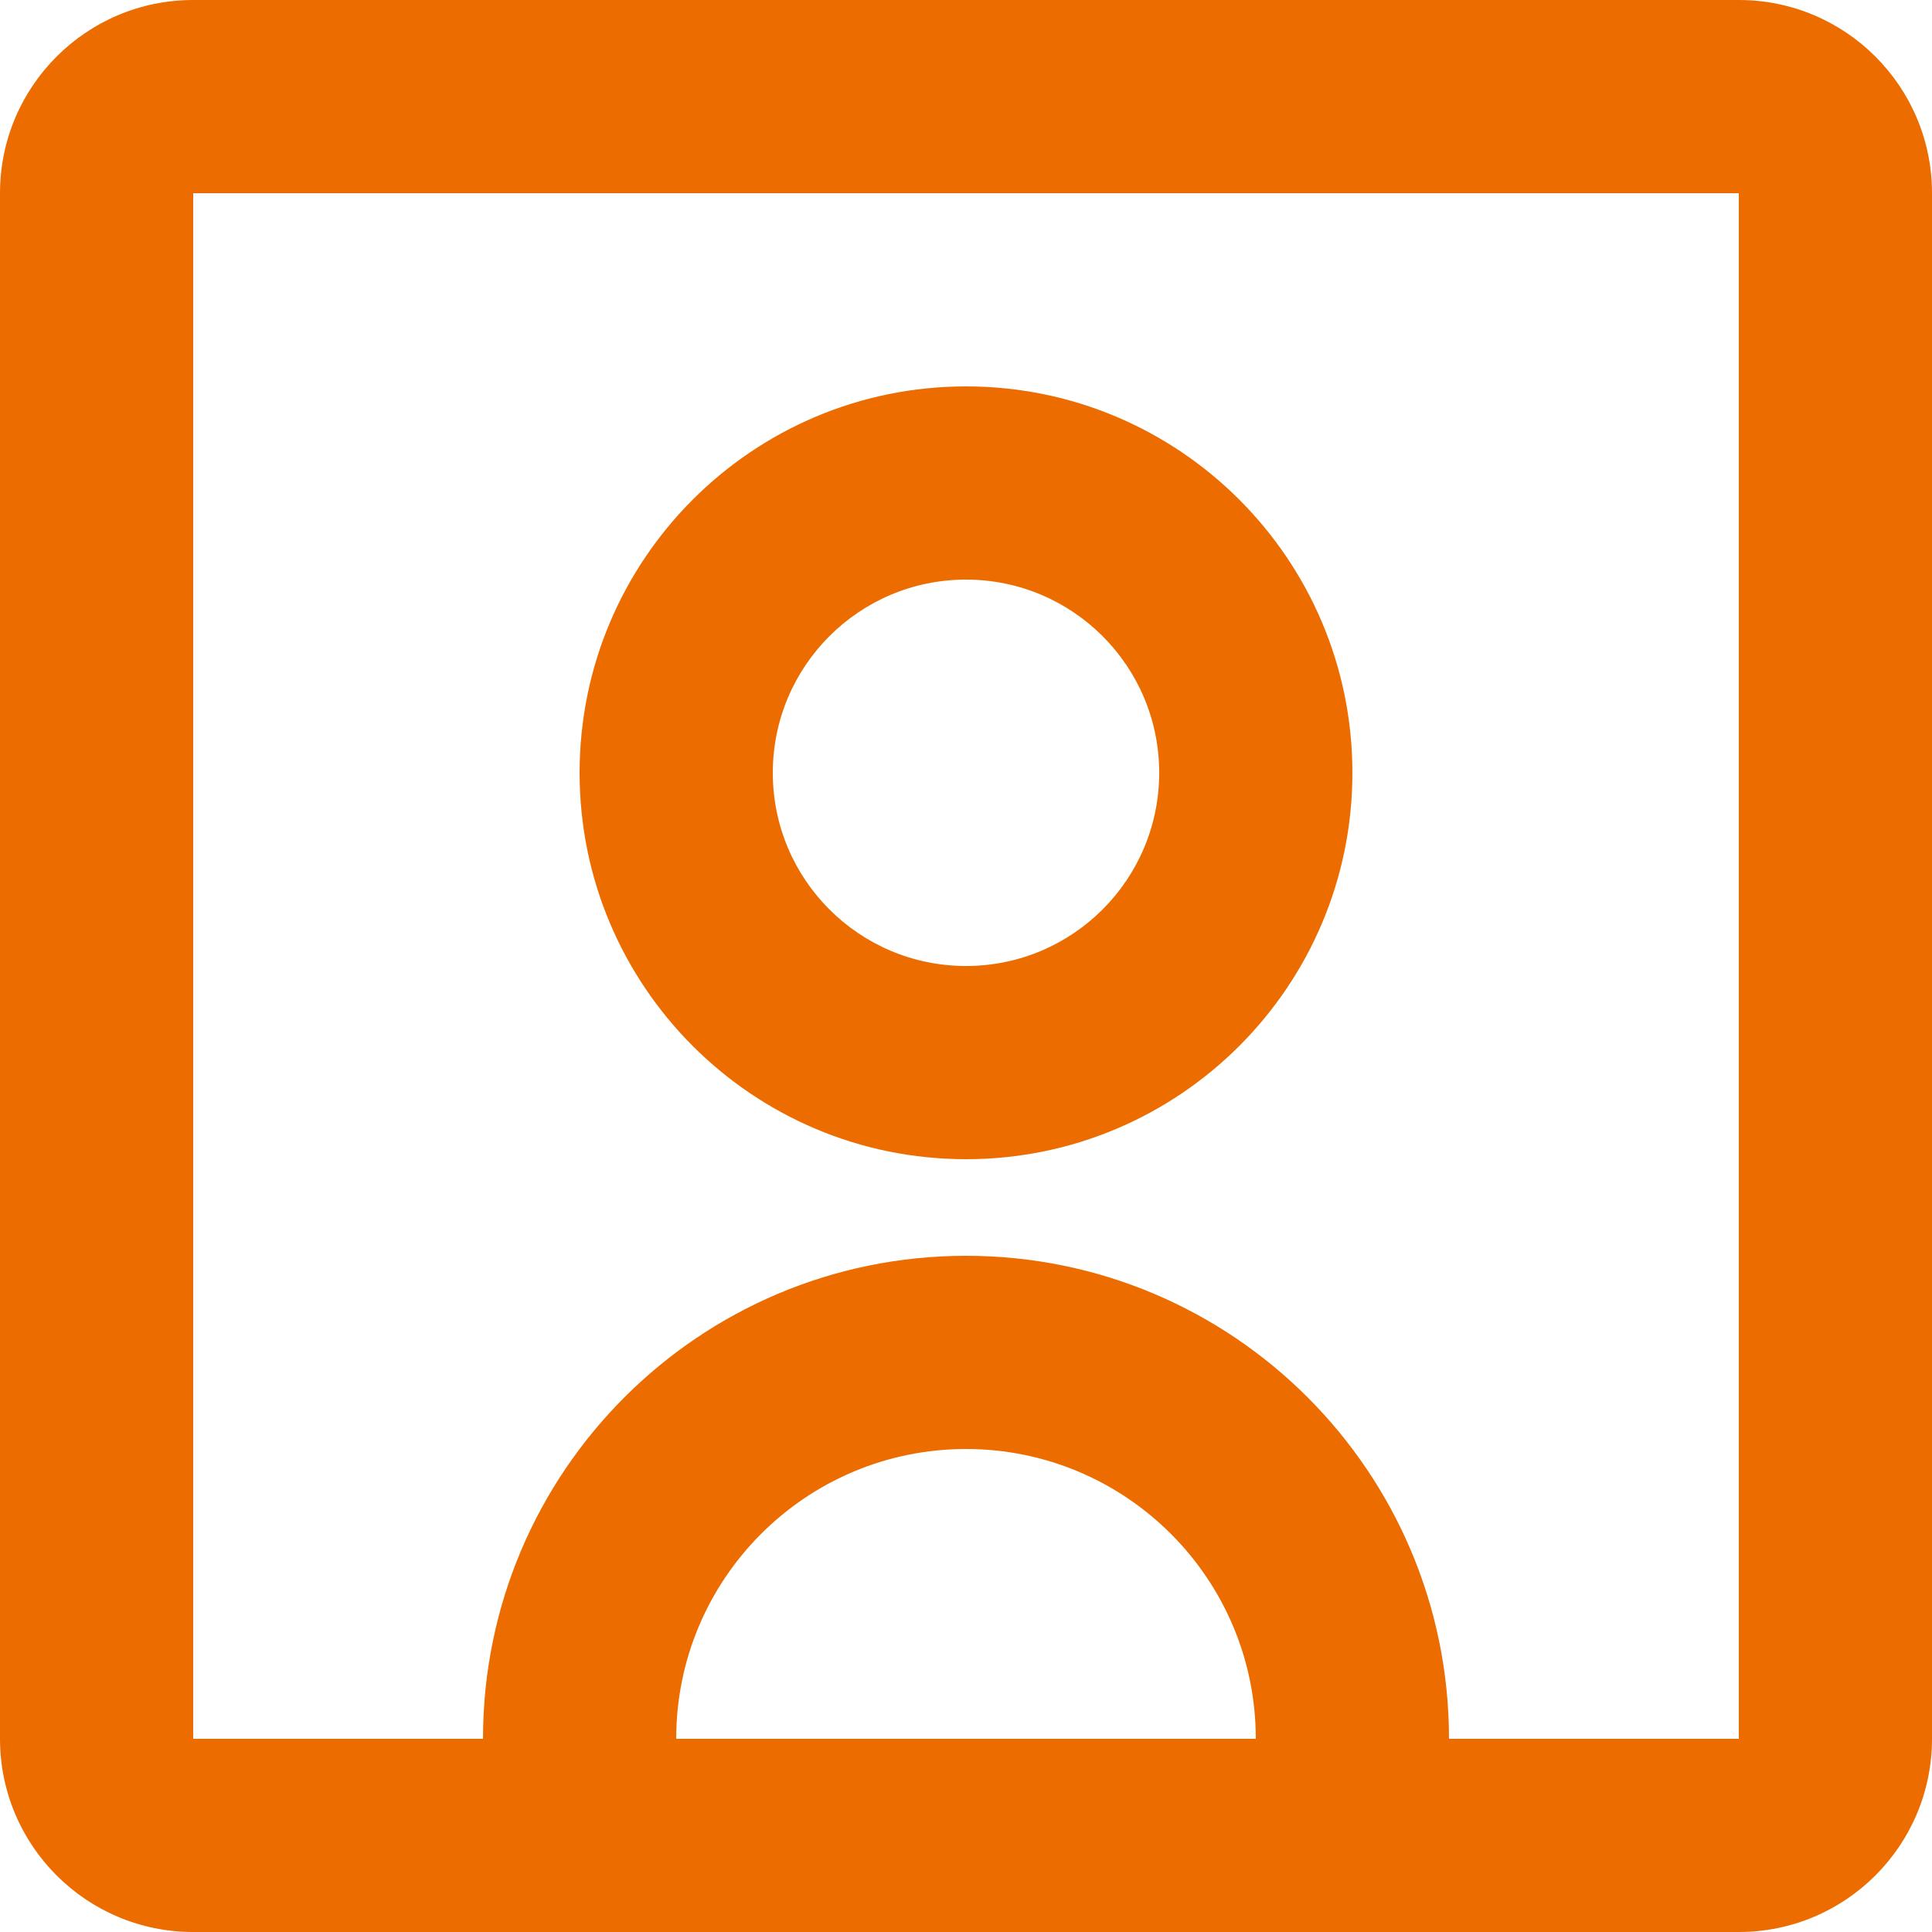 <svg width="42" height="42" viewBox="0 0 42 42" fill="none" xmlns="http://www.w3.org/2000/svg">
<path d="M21 25.2C25.639 25.2 29.4 21.439 29.4 16.8C29.4 12.161 25.639 8.4 21 8.4C16.361 8.4 12.6 12.161 12.6 16.8C12.6 21.439 16.361 25.2 21 25.2ZM21 12.6C23.32 12.6 25.2 14.48 25.2 16.8C25.2 19.12 23.32 21 21 21C18.68 21 16.8 19.12 16.8 16.8C16.8 14.48 18.68 12.6 21 12.6Z" fill="#ED6C00"/>
<path d="M4.2 42C1.88 42 0 40.12 0 37.8V4.2C0 1.88 1.88 0 4.2 0H37.8C40.12 0 42 1.88 42 4.2V37.8C42 40.12 40.12 42 37.8 42H4.2ZM4.2 4.2V37.8H10.5C10.5 32.001 15.201 27.3 21 27.3C26.799 27.3 31.5 32.001 31.5 37.8H37.8V4.2H4.2ZM27.3 37.8C27.3 34.321 24.479 31.5 21 31.5C17.521 31.5 14.7 34.321 14.7 37.8H27.3Z" fill="#ED6C00"/>
</svg>

